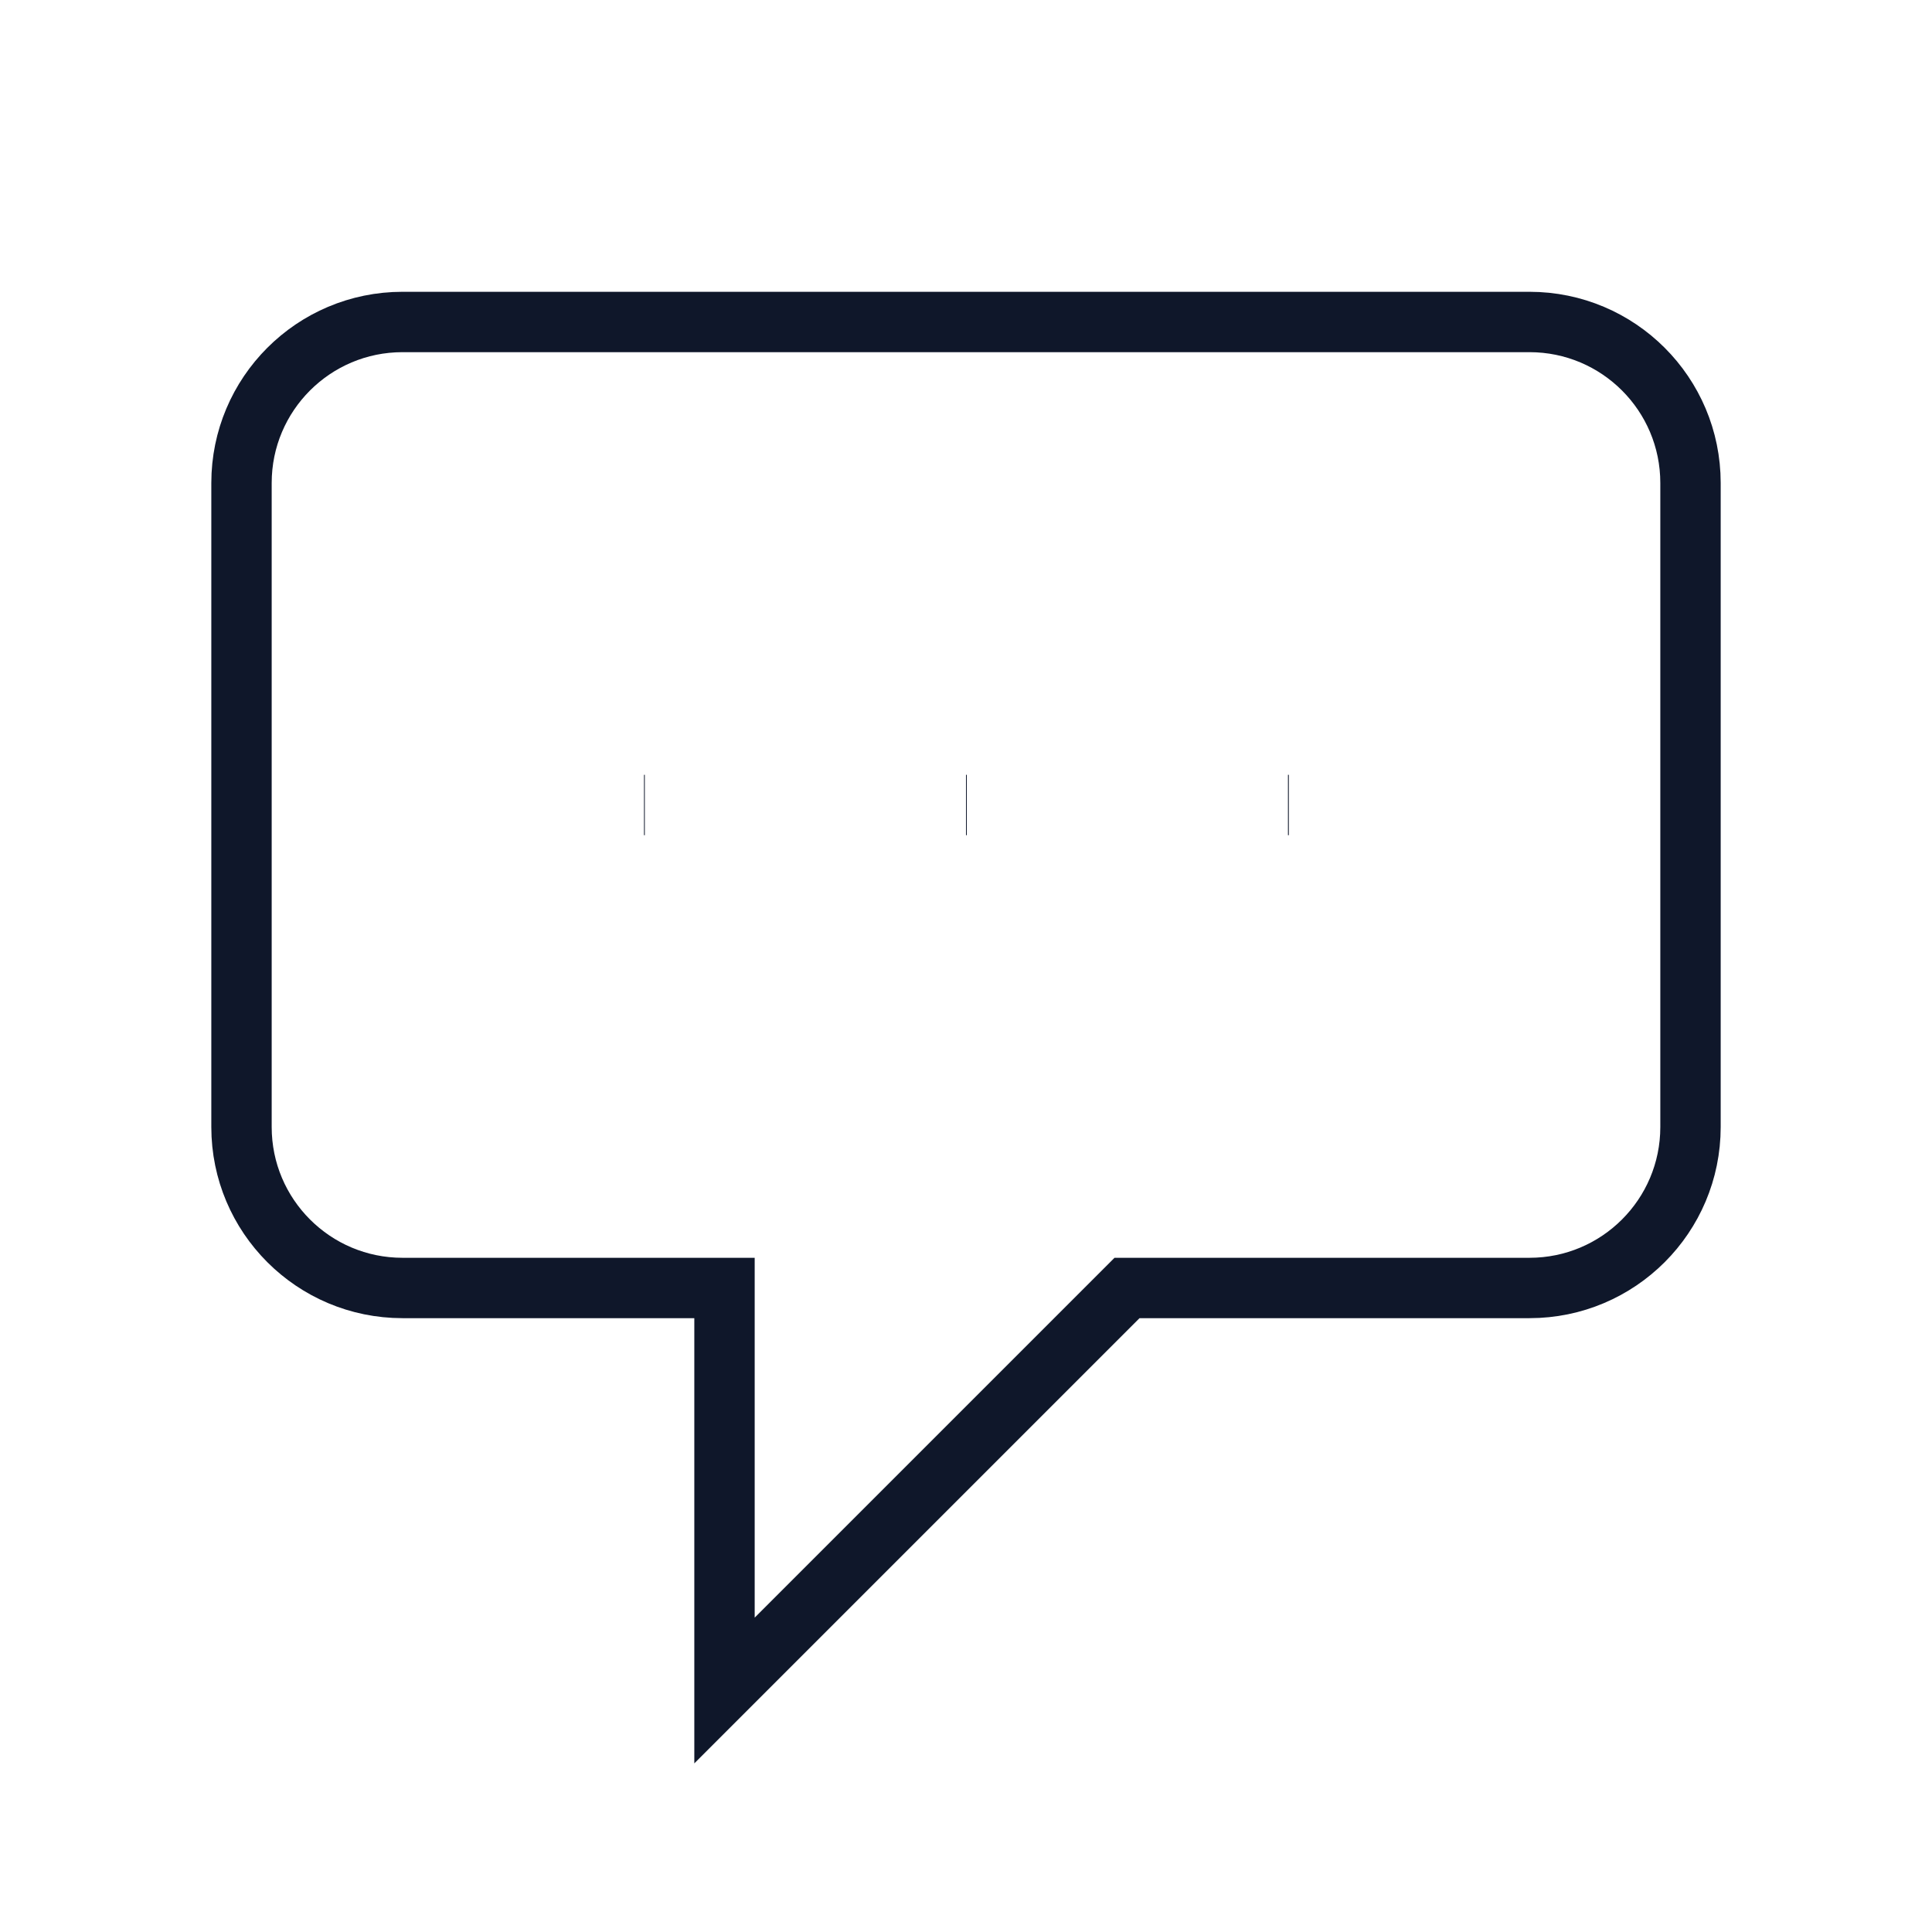 <svg width="32" height="32" viewBox="0 0 32 32" fill="none" xmlns="http://www.w3.org/2000/svg">
<path d="M10.667 13.333H10.68M16 13.333H16.013M21.333 13.333H21.347M12 21.333H6.667C5.194 21.333 4 20.139 4 18.667V8C4 6.527 5.194 5.333 6.667 5.333H25.333C26.806 5.333 28 6.527 28 8V18.667C28 20.139 26.806 21.333 25.333 21.333H18.667L12 28V21.333Z" stroke="#0F172A" strokeWidth="2.667" strokeLinecap="round" strokeLinejoin="round"/>
</svg>
